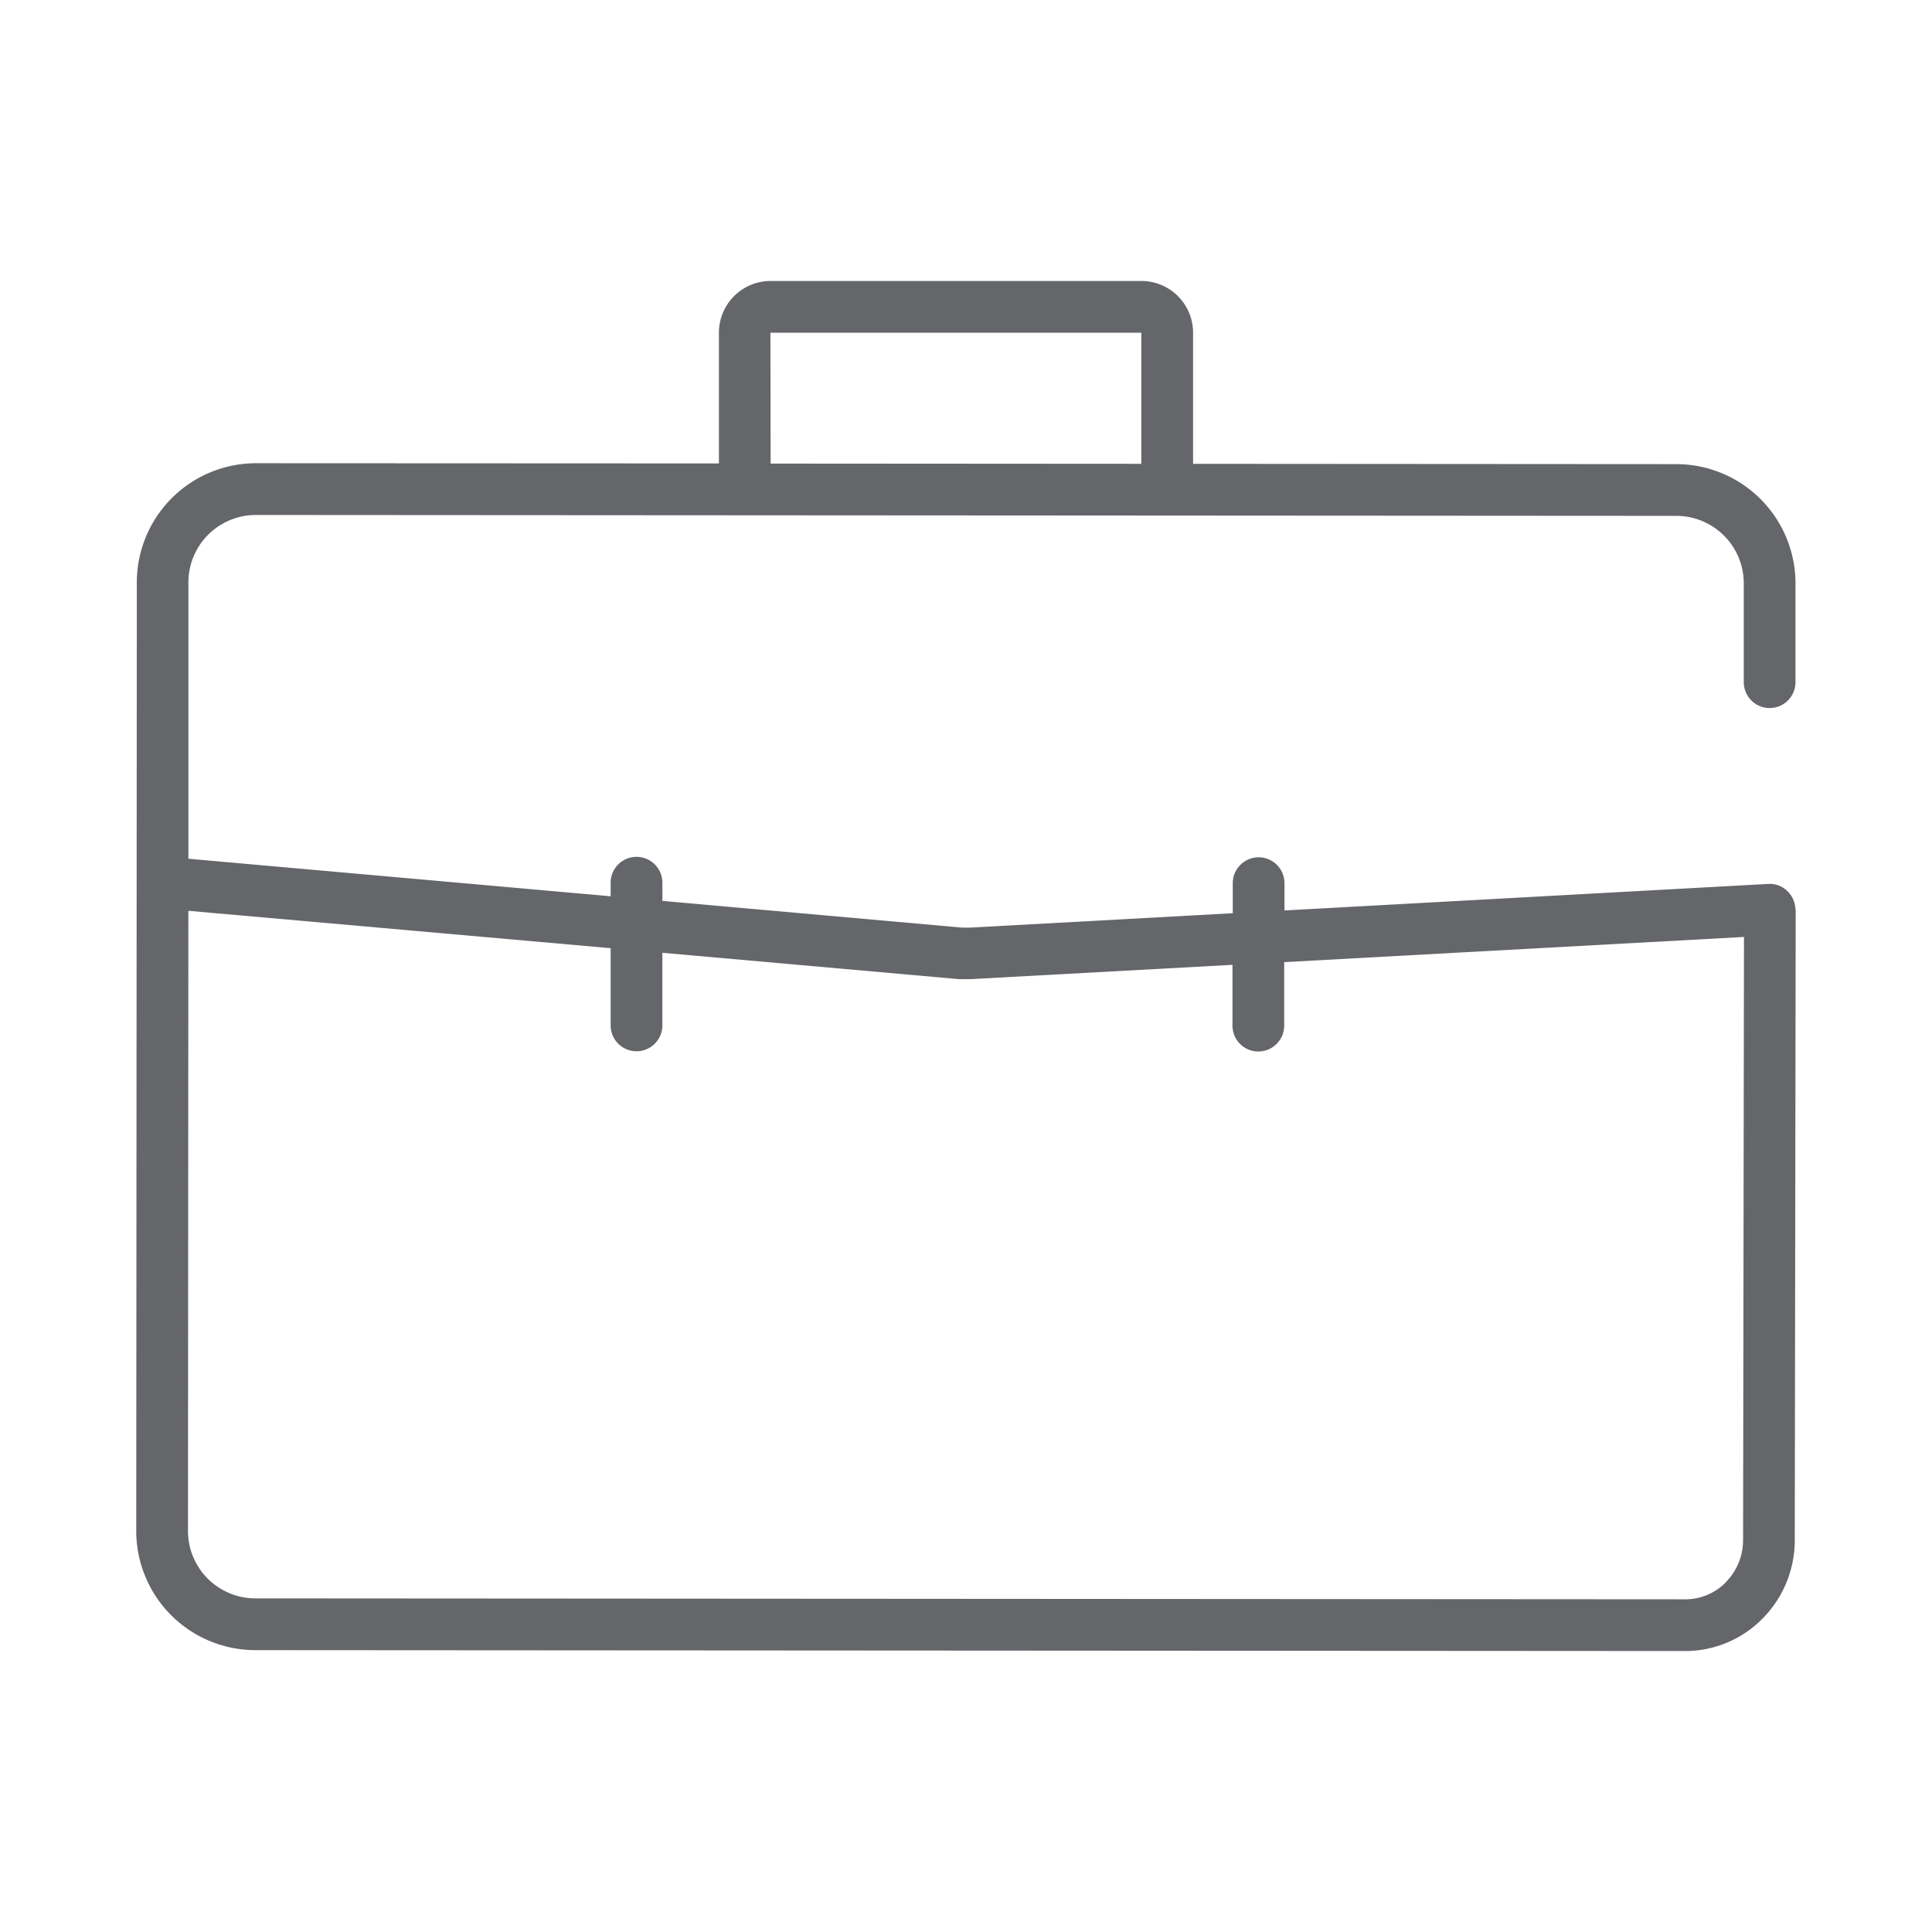 <svg xmlns:xlink="http://www.w3.org/1999/xlink" xmlns="http://www.w3.org/2000/svg" viewBox="0 0 56 56" aria-hidden="true" class="" fill="currentcolor" focusable="false" width="35" height="35"><path d="M52.039 26.328v-.011a.748.748 0 00-.2-.455.725.725 0 00-.583-.241l-14.025.769v-.79a.749.749 0 00-.749-.751.752.752 0 00-.75.75v.871l-7.623.418h-.218l-8.691-.775v-.526a.75.75 0 00-.75-.751.75.75 0 00-.75.75v.393L5.461 24.891v-7.992A1.955 1.955 0 017.4 14.927l41.214.026a1.956 1.956 0 011.93 1.972v2.848a.75.75 0 00.75.75.75.75 0 00.749-.751v-2.848a3.458 3.458 0 00-3.429-3.471l-14.032-.009v-3.8a1.5 1.5 0 00-1.493-1.5H22.331a1.5 1.5 0 00-1.493 1.5v3.789L7.4 13.427A3.456 3.456 0 003.966 16.9l-.017 27.454a3.456 3.456 0 003.429 3.476l41.462.026a3.144 3.144 0 002.253-.945 3.226 3.226 0 00.929-2.272l.027-18.248a.638.638 0 00-.01-.063zM22.331 9.644h10.75v3.8l-10.744-.007zm27.7 36.213a1.646 1.646 0 01-1.184.5L7.379 46.33a1.955 1.955 0 01-1.93-1.975L5.46 26.4l12.24 1.084v2.237a.749.749 0 00.749.75.749.749 0 00.75-.749v-2.105l8.6.764h.325l7.6-.415v1.762a.749.749 0 00.749.75.75.75 0 00.75-.749v-1.841l13.327-.73-.026 17.479a1.728 1.728 0 01-.498 1.22z" fill="#64666A"></path></svg>